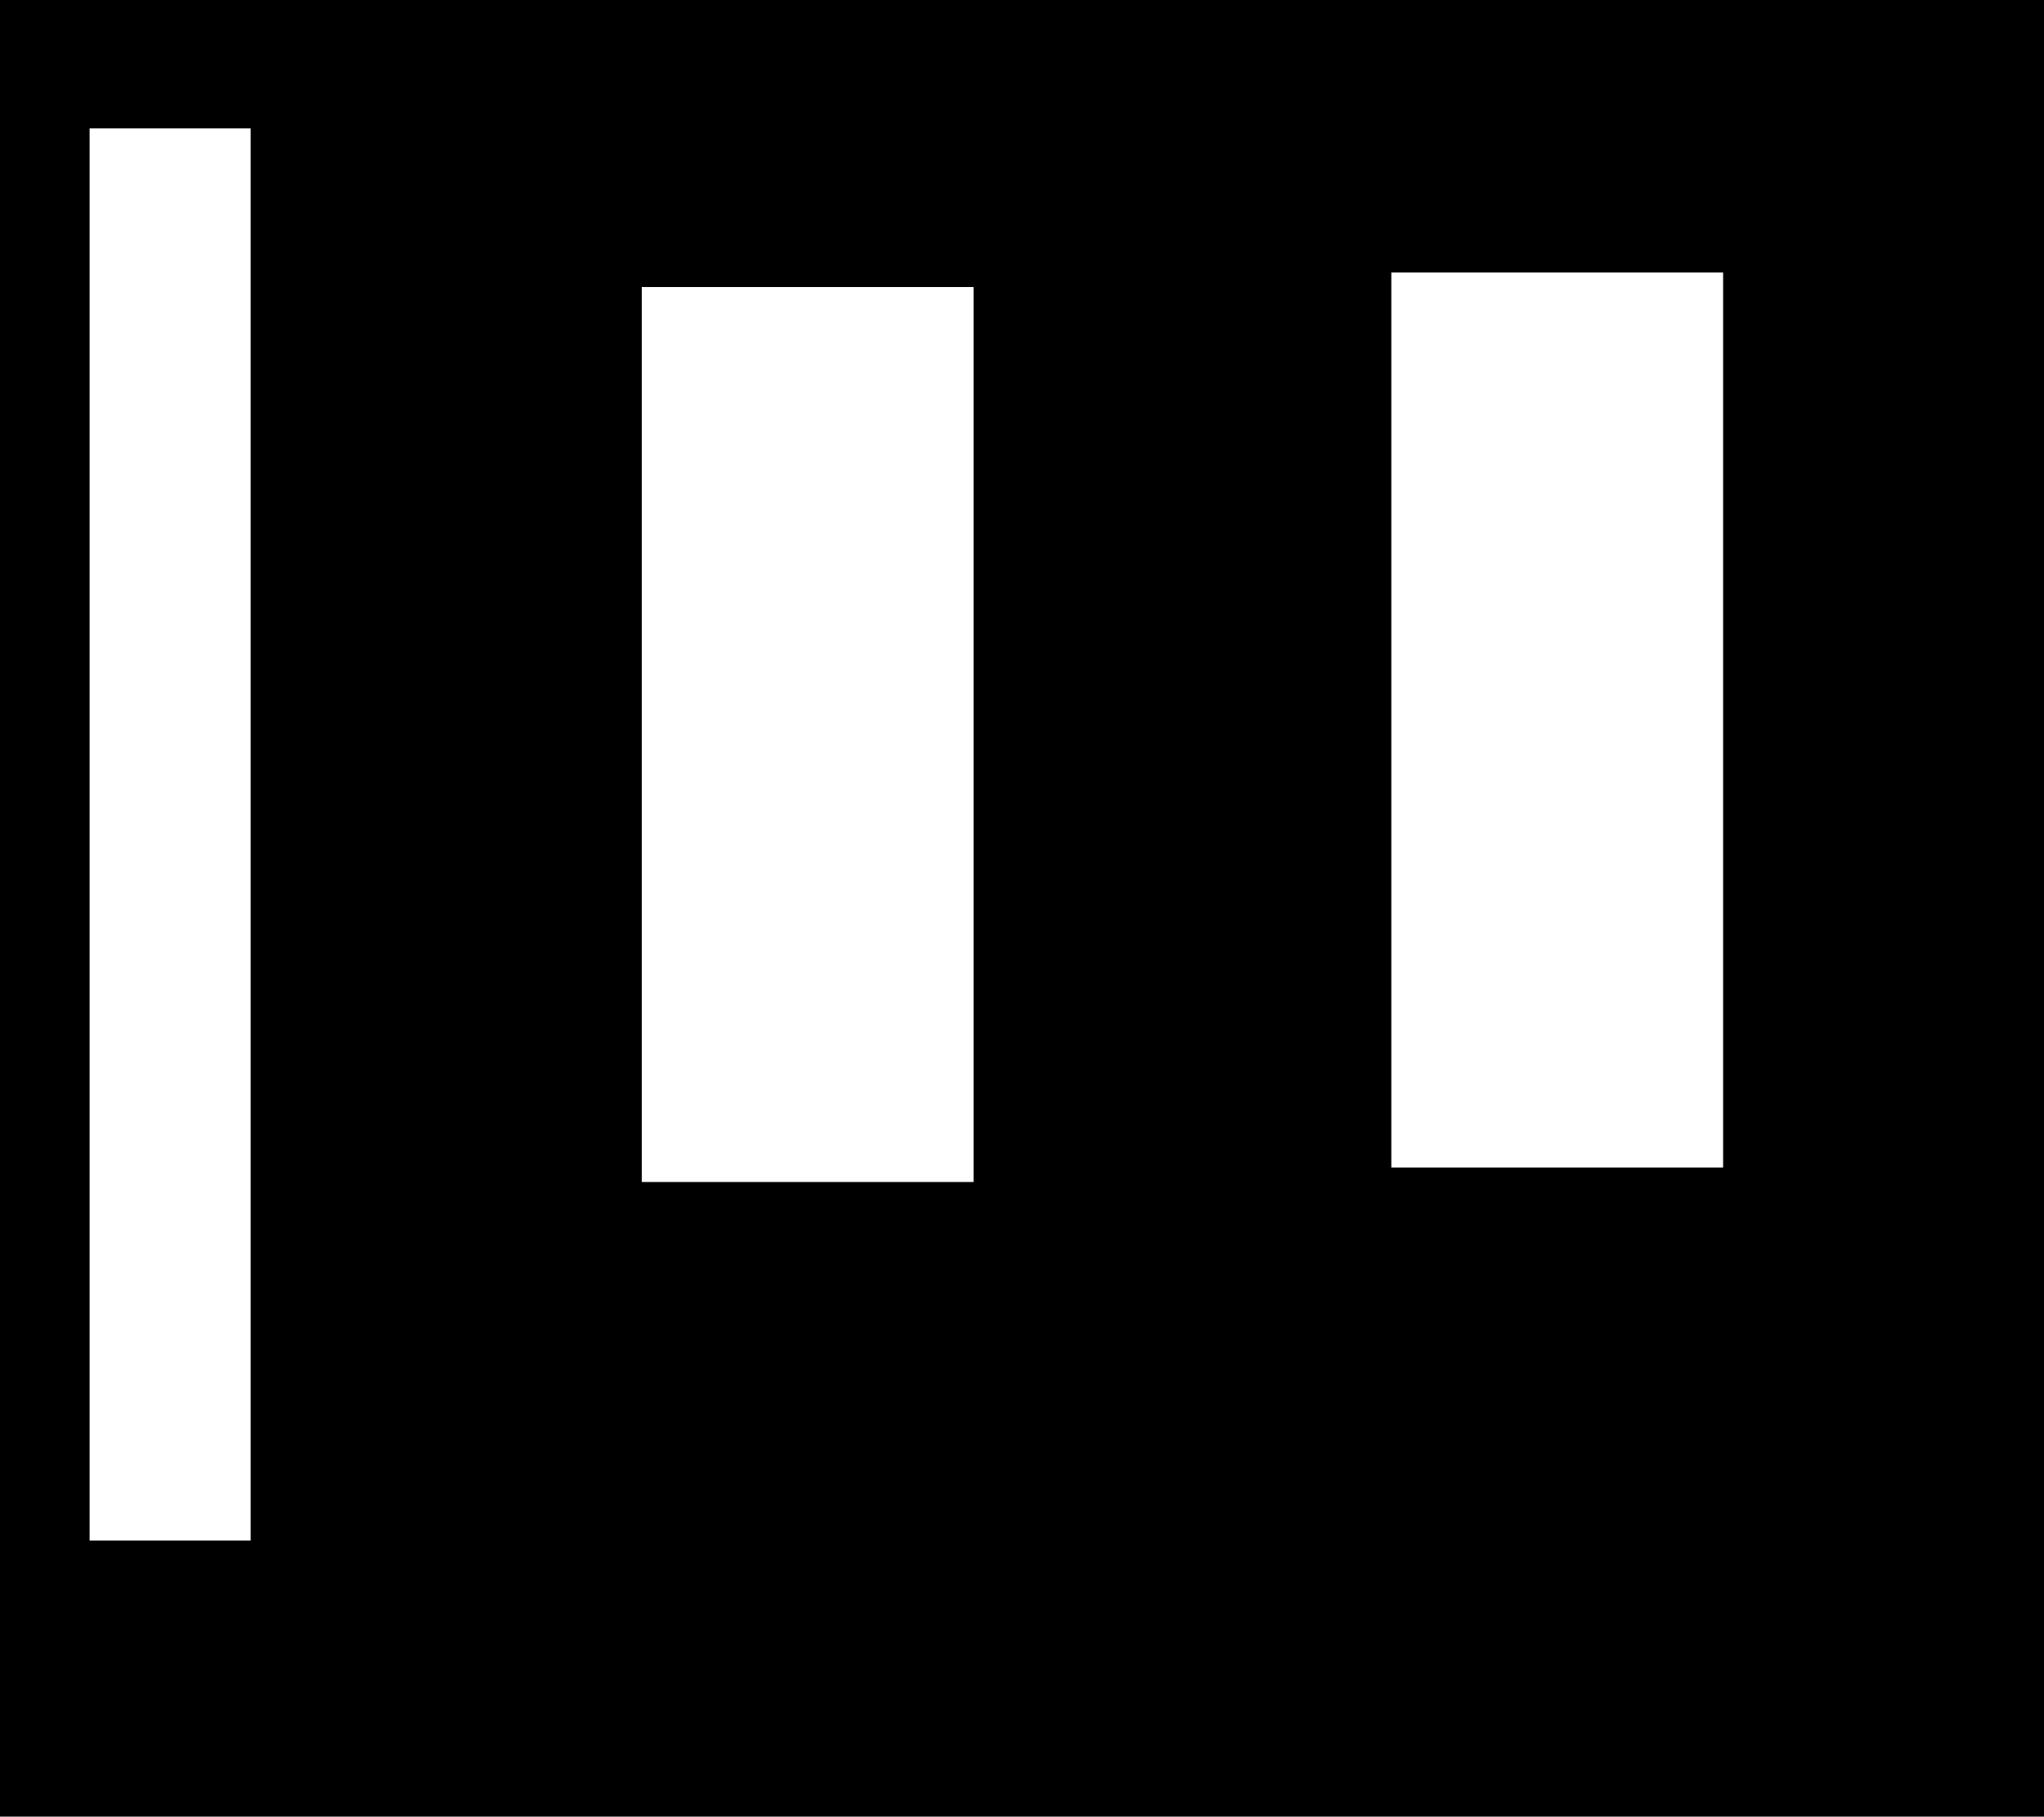 <svg width="844" height="750" viewBox="0 0 844 750" fill="none" xmlns="http://www.w3.org/2000/svg">
<path fill-rule="evenodd" clip-rule="evenodd" d="M844 0H0V750H844V0ZM103.5 53H37V636H103.5V53ZM265 118.5H402V488H265V118.5ZM711.5 112.5H574.5V482H711.5V112.5Z" fill="black"/>
</svg>
